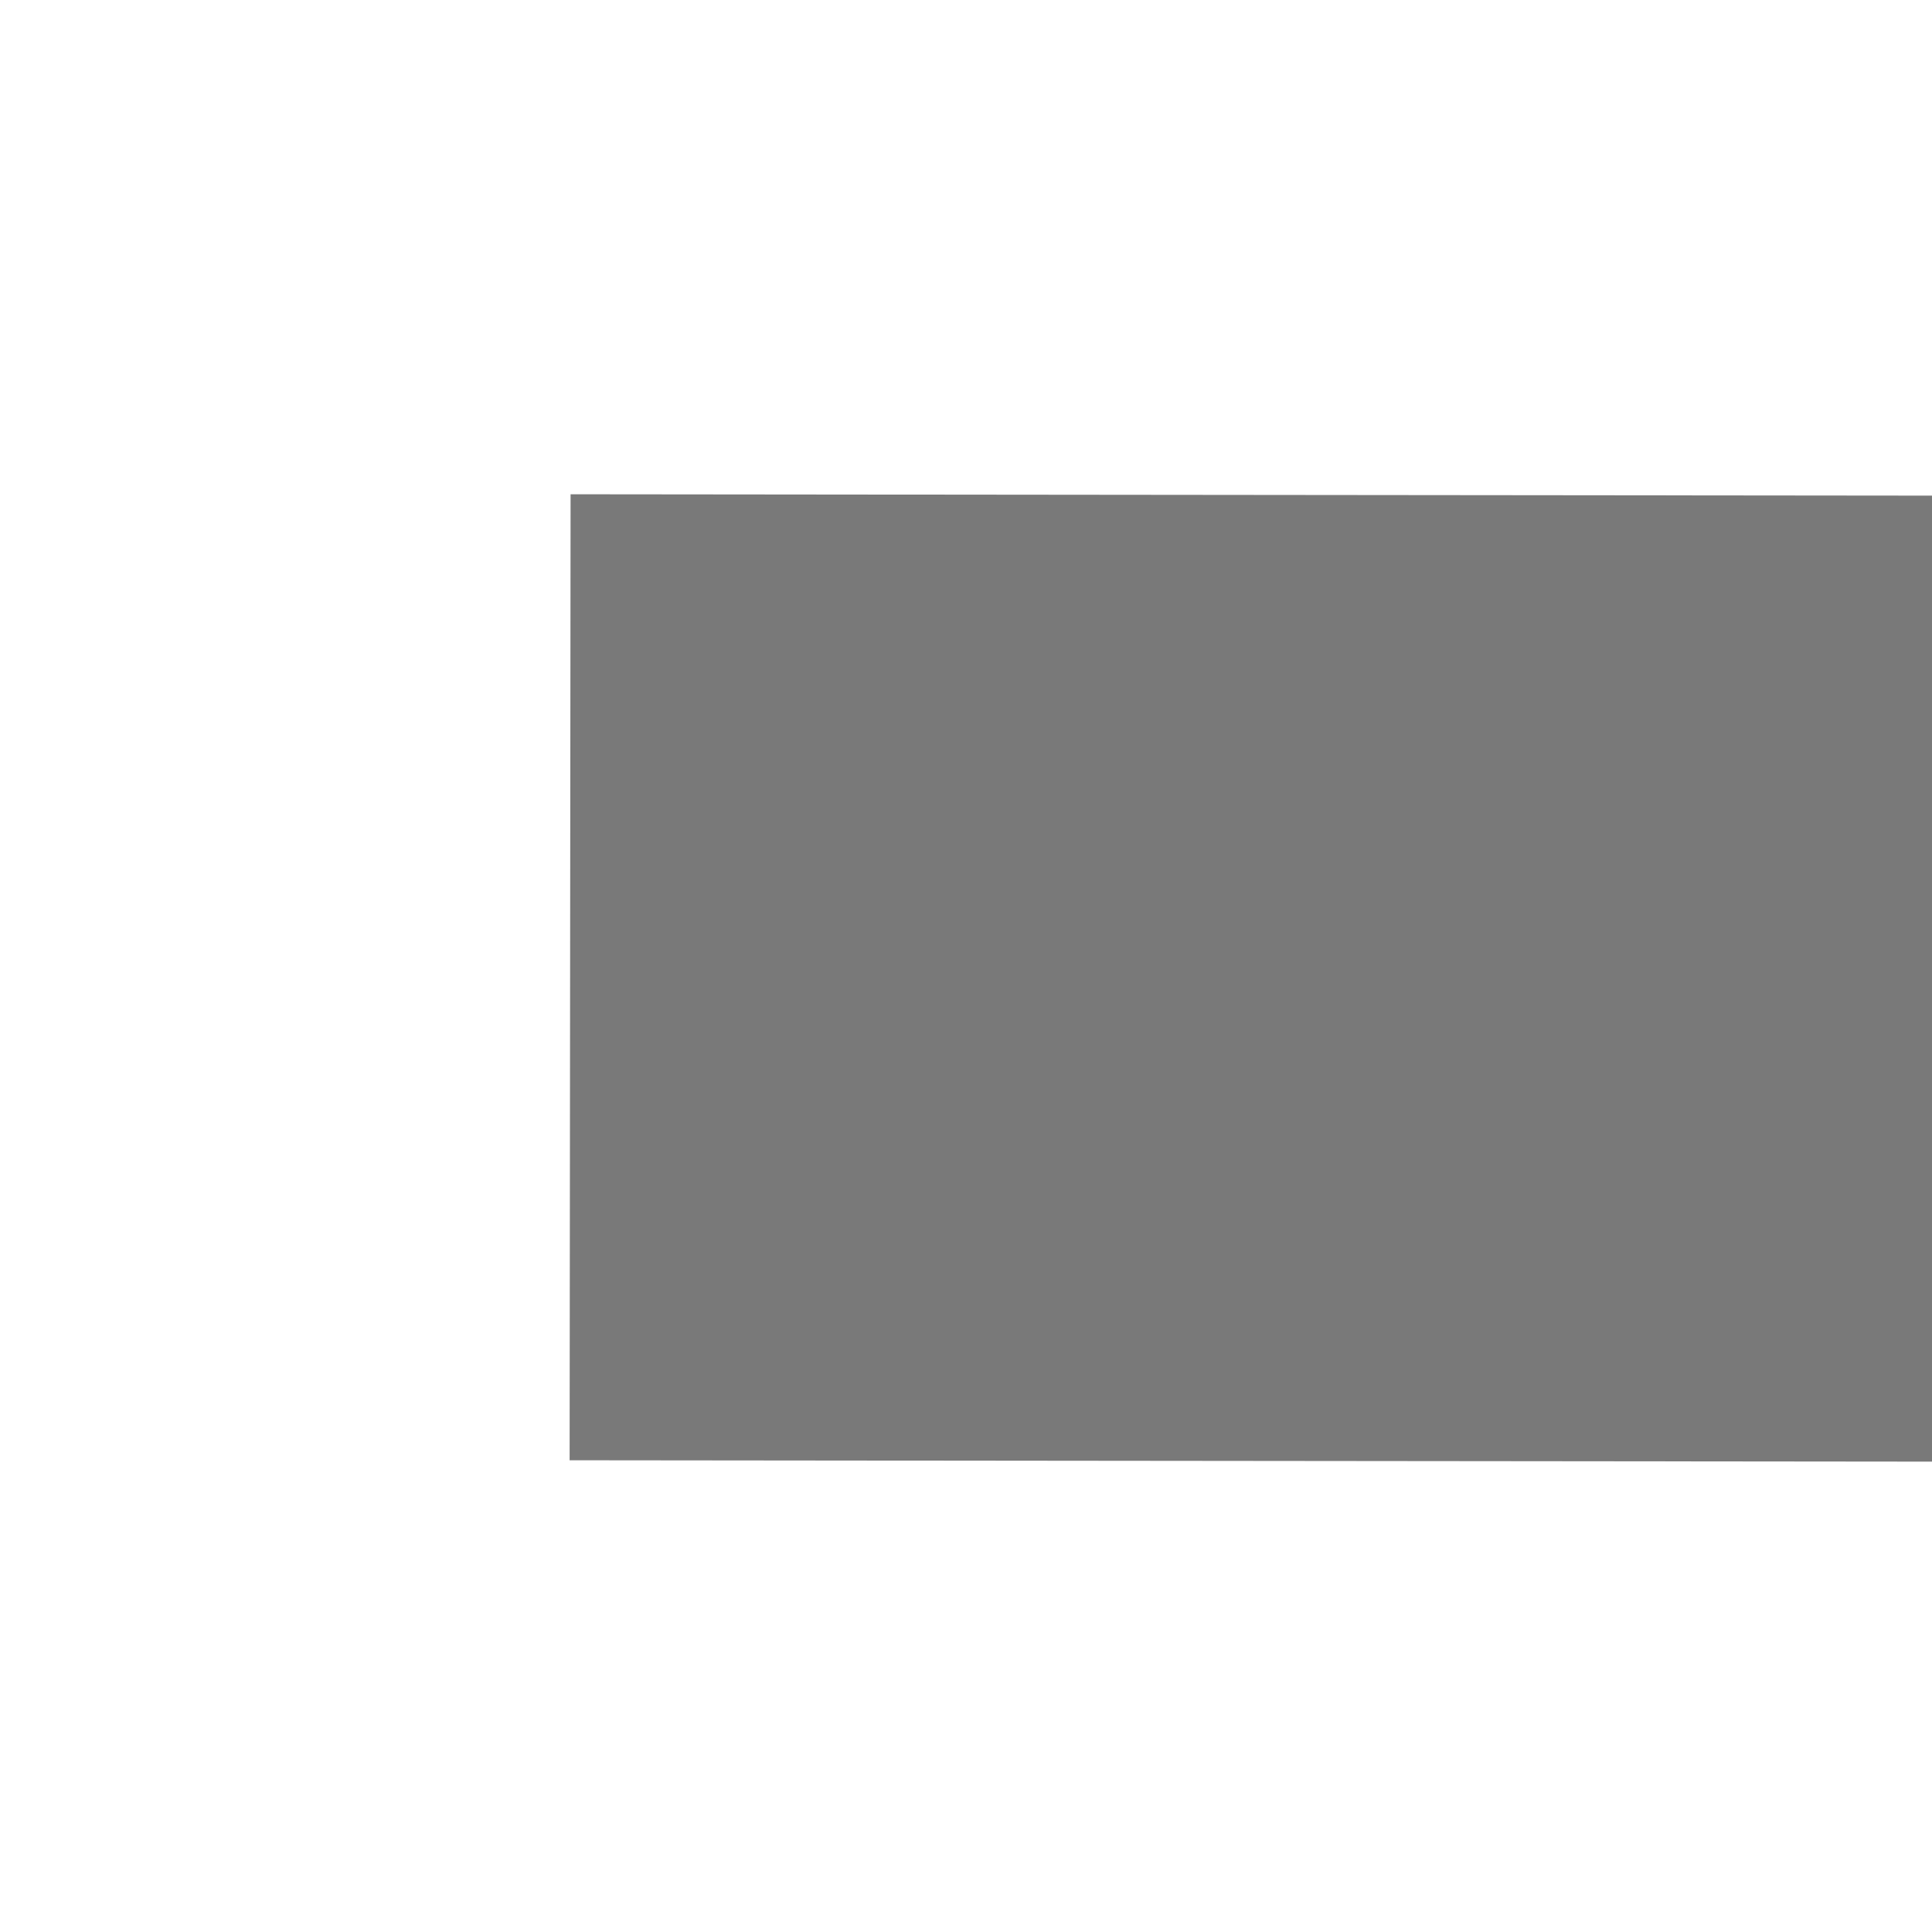 ﻿<?xml version="1.0" encoding="utf-8"?>
<svg version="1.1" xmlns:xlink="http://www.w3.org/1999/xlink" width="6px" height="6px" preserveAspectRatio="xMinYMid meet" viewBox="1716 605  6 4" xmlns="http://www.w3.org/2000/svg">
  <path d="M 2081 615.4  L 2090 606.5  L 2081 597.6  L 2081 615.4  Z " fill-rule="nonzero" fill="#797979" stroke="none" transform="matrix(1 0.001 -0.001 1 0.377 -1.183 )" />
  <path d="M 1718 606.5  L 2083 606.5  " stroke-width="3" stroke="#797979" fill="none" transform="matrix(1 0.001 -0.001 1 0.377 -1.183 )" />
</svg>
